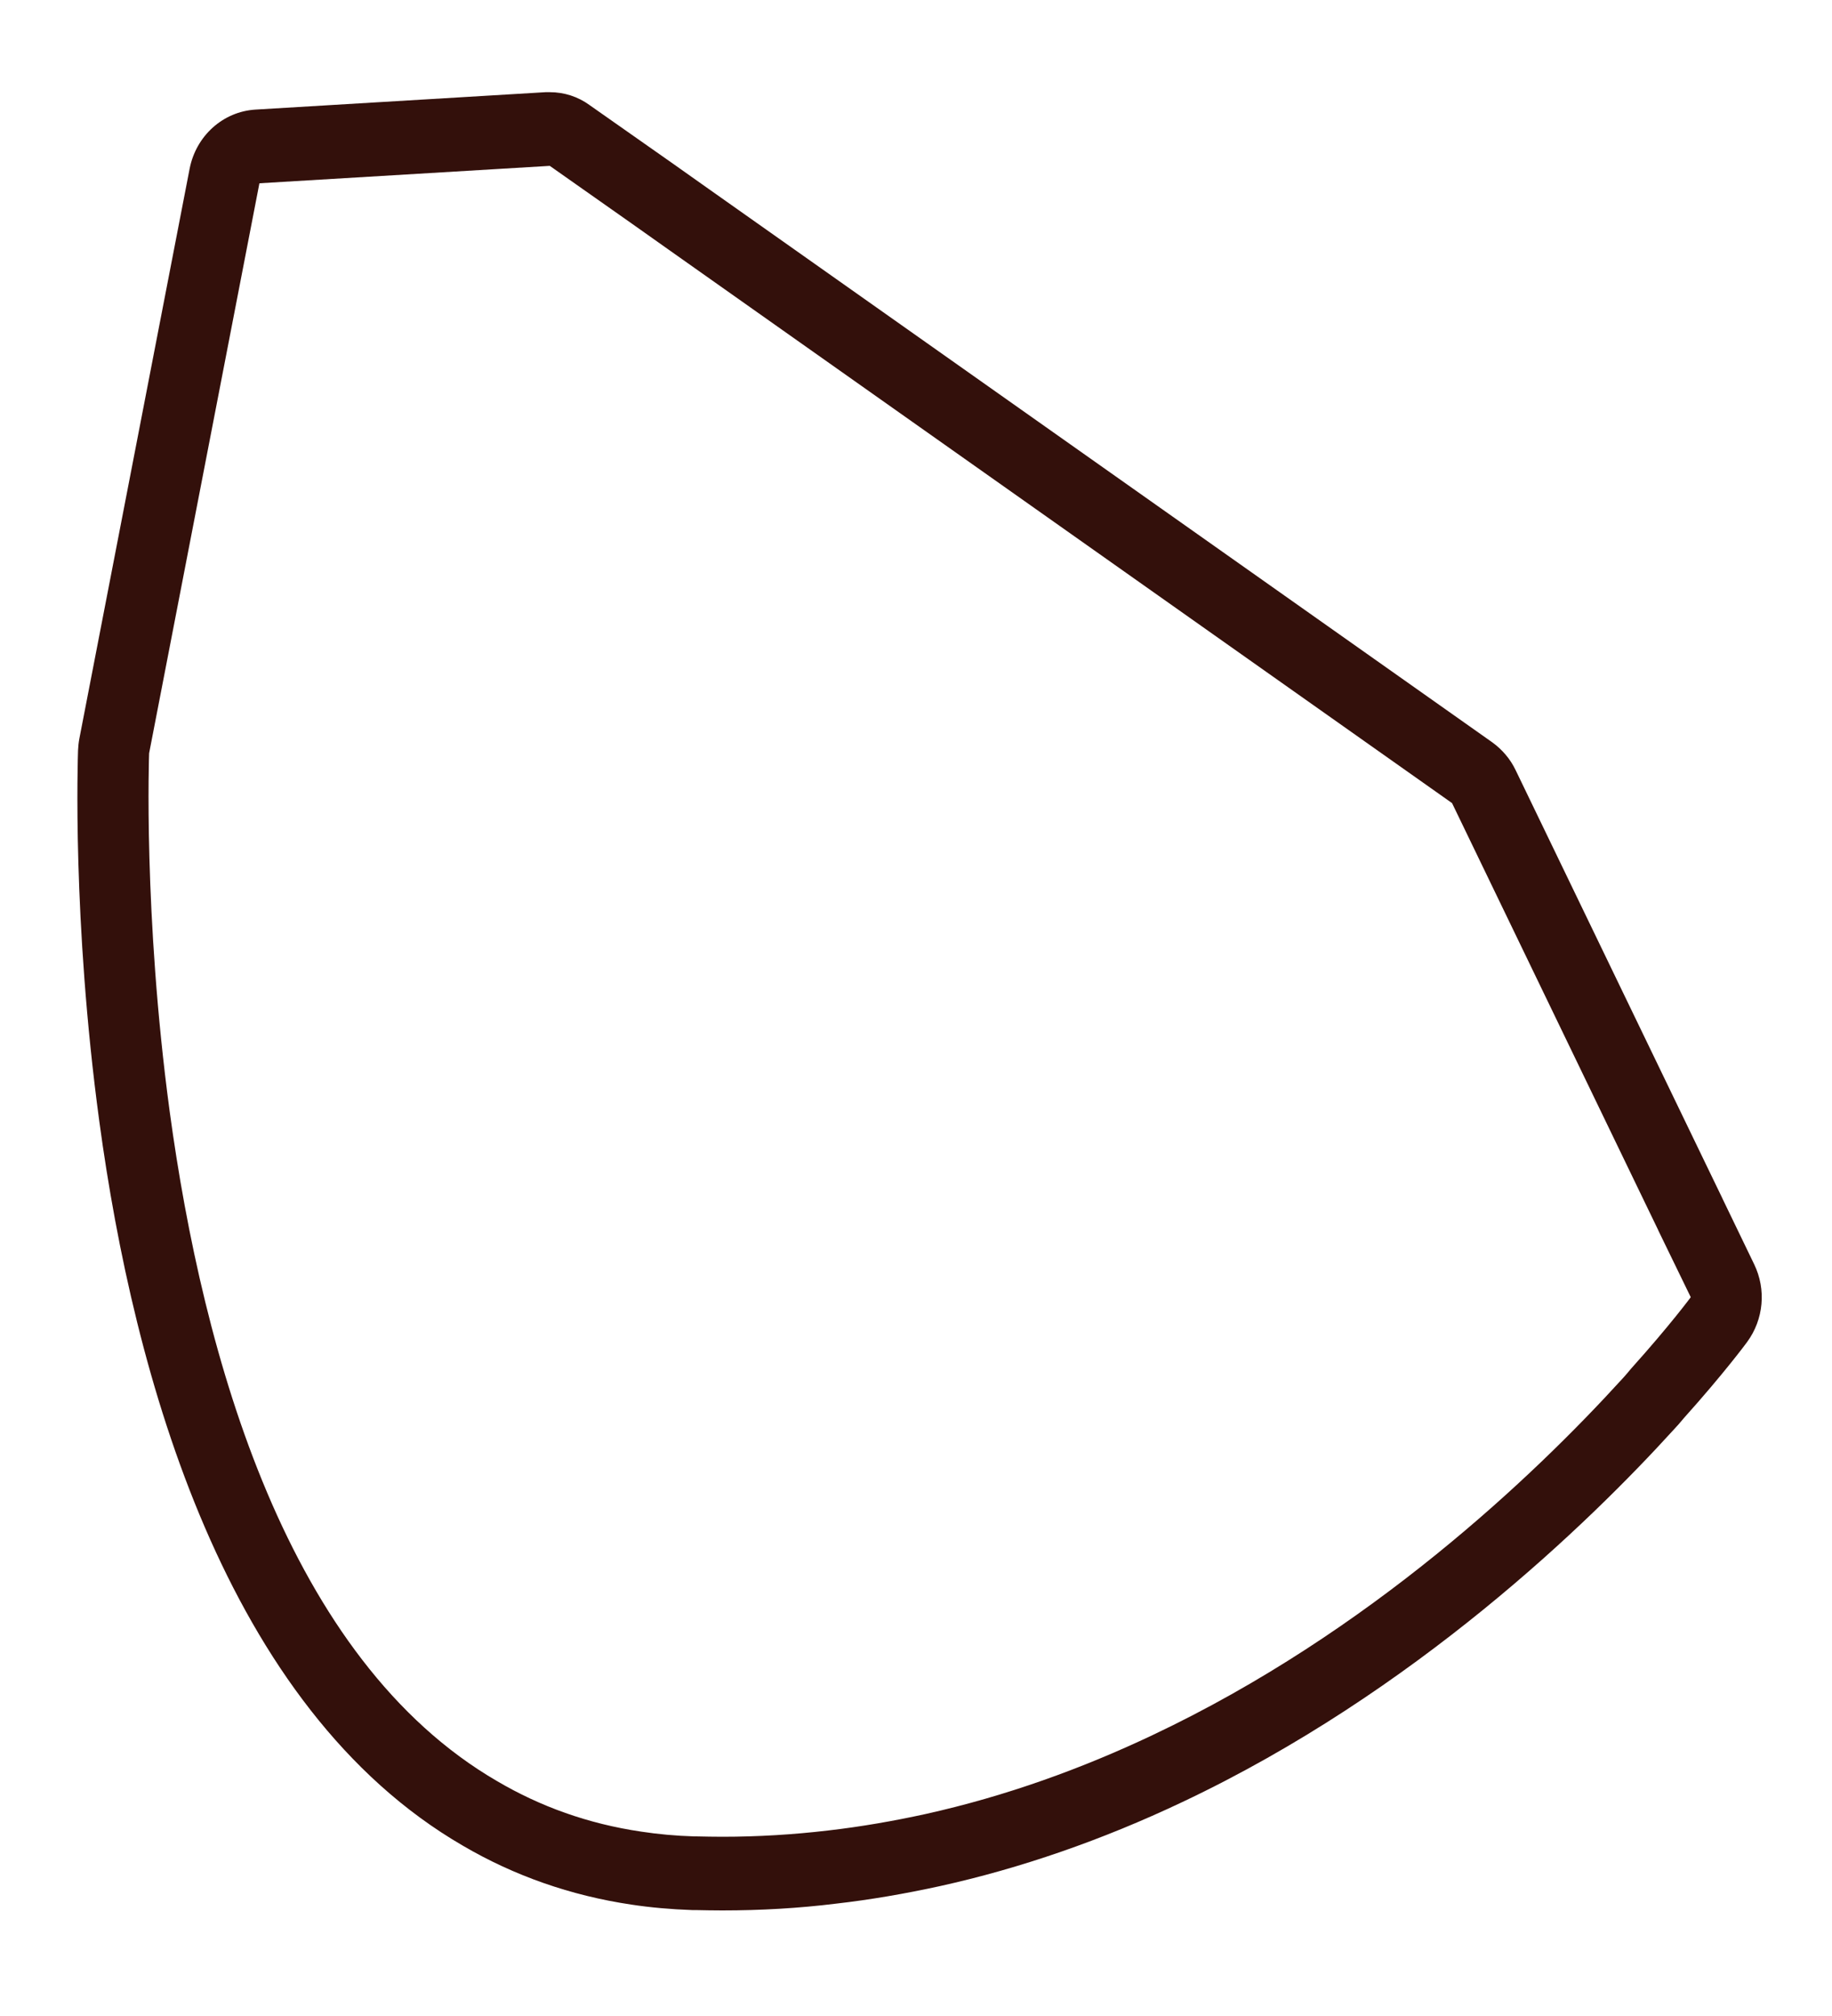 ﻿<?xml version="1.0" encoding="utf-8"?>
<svg version="1.1" xmlns:xlink="http://www.w3.org/1999/xlink" width="10px" height="11px" xmlns="http://www.w3.org/2000/svg">
  <g transform="matrix(1 0 0 1 -278 -164 )">
    <path d="M 1.416 1  L 3.001 0.905  L 3.453 1.223  L 3.648 1.361  L 7.926 4.382  L 8.976 6.556  L 9.051 6.711  L 9.052 6.714  L 9.229 7.078  C 9.229 7.078  9.116 7.231  8.904 7.467  C 8.888 7.486  8.87 7.508  8.851 7.528  C 8.376 8.049  7.479 8.906  6.292 9.467  C 5.908 9.649  5.493 9.8  5.052 9.898  C 4.878 9.936  4.701 9.967  4.519 9.988  C 4.331 10.01  4.138 10.022  3.943 10.022  C 3.896 10.022  3.849 10.021  3.801 10.02  L 3.789 10.02  C 3.689 10.017  3.592 10.008  3.5 9.994  C 3.208 9.951  2.948 9.856  2.716 9.72  C 1.567 9.055  1.108 7.403  0.926 6.063  C 0.781 4.987  0.814 4.11  0.814 4.11  L 1.416 1  Z M 3.001 0.503  C 2.993 0.503  2.986 0.503  2.978 0.503  L 1.394 0.598  C 1.217 0.609  1.07 0.741  1.035 0.921  L 0.433 4.031  C 0.429 4.052  0.427 4.073  0.426 4.094  C 0.425 4.132  0.393 5.018  0.542 6.118  C 0.73 7.507  1.228 9.318  2.527 10.071  C 2.807 10.235  3.116 10.343  3.445 10.392  C 3.55 10.408  3.663 10.418  3.778 10.422  C 3.781 10.422  3.785 10.422  3.789 10.422  L 3.795 10.422  C 3.845 10.423  3.893 10.424  3.942 10.424  C 4.152 10.424  4.361 10.412  4.563 10.387  C 4.748 10.366  4.94 10.333  5.132 10.291  C 5.571 10.194  6.016 10.04  6.453 9.833  C 7.723 9.233  8.677 8.305  9.133 7.804  C 9.153 7.783  9.174 7.759  9.192 7.737  C 9.41 7.494  9.532 7.329  9.537 7.322  C 9.627 7.199  9.642 7.036  9.575 6.898  L 9.405 6.546  C 9.403 6.541  9.4 6.536  9.398 6.531  L 9.323 6.376  L 8.273 4.202  C 8.244 4.141  8.199 4.089  8.145 4.05  L 3.867 1.03  L 3.672 0.892  L 3.219 0.574  C 3.155 0.527  3.079 0.503  3.001 0.503  Z " fill-rule="nonzero" fill="#33100b" stroke="none" transform="matrix(1 0 0 1 278 164 )" />
  </g>
</svg>